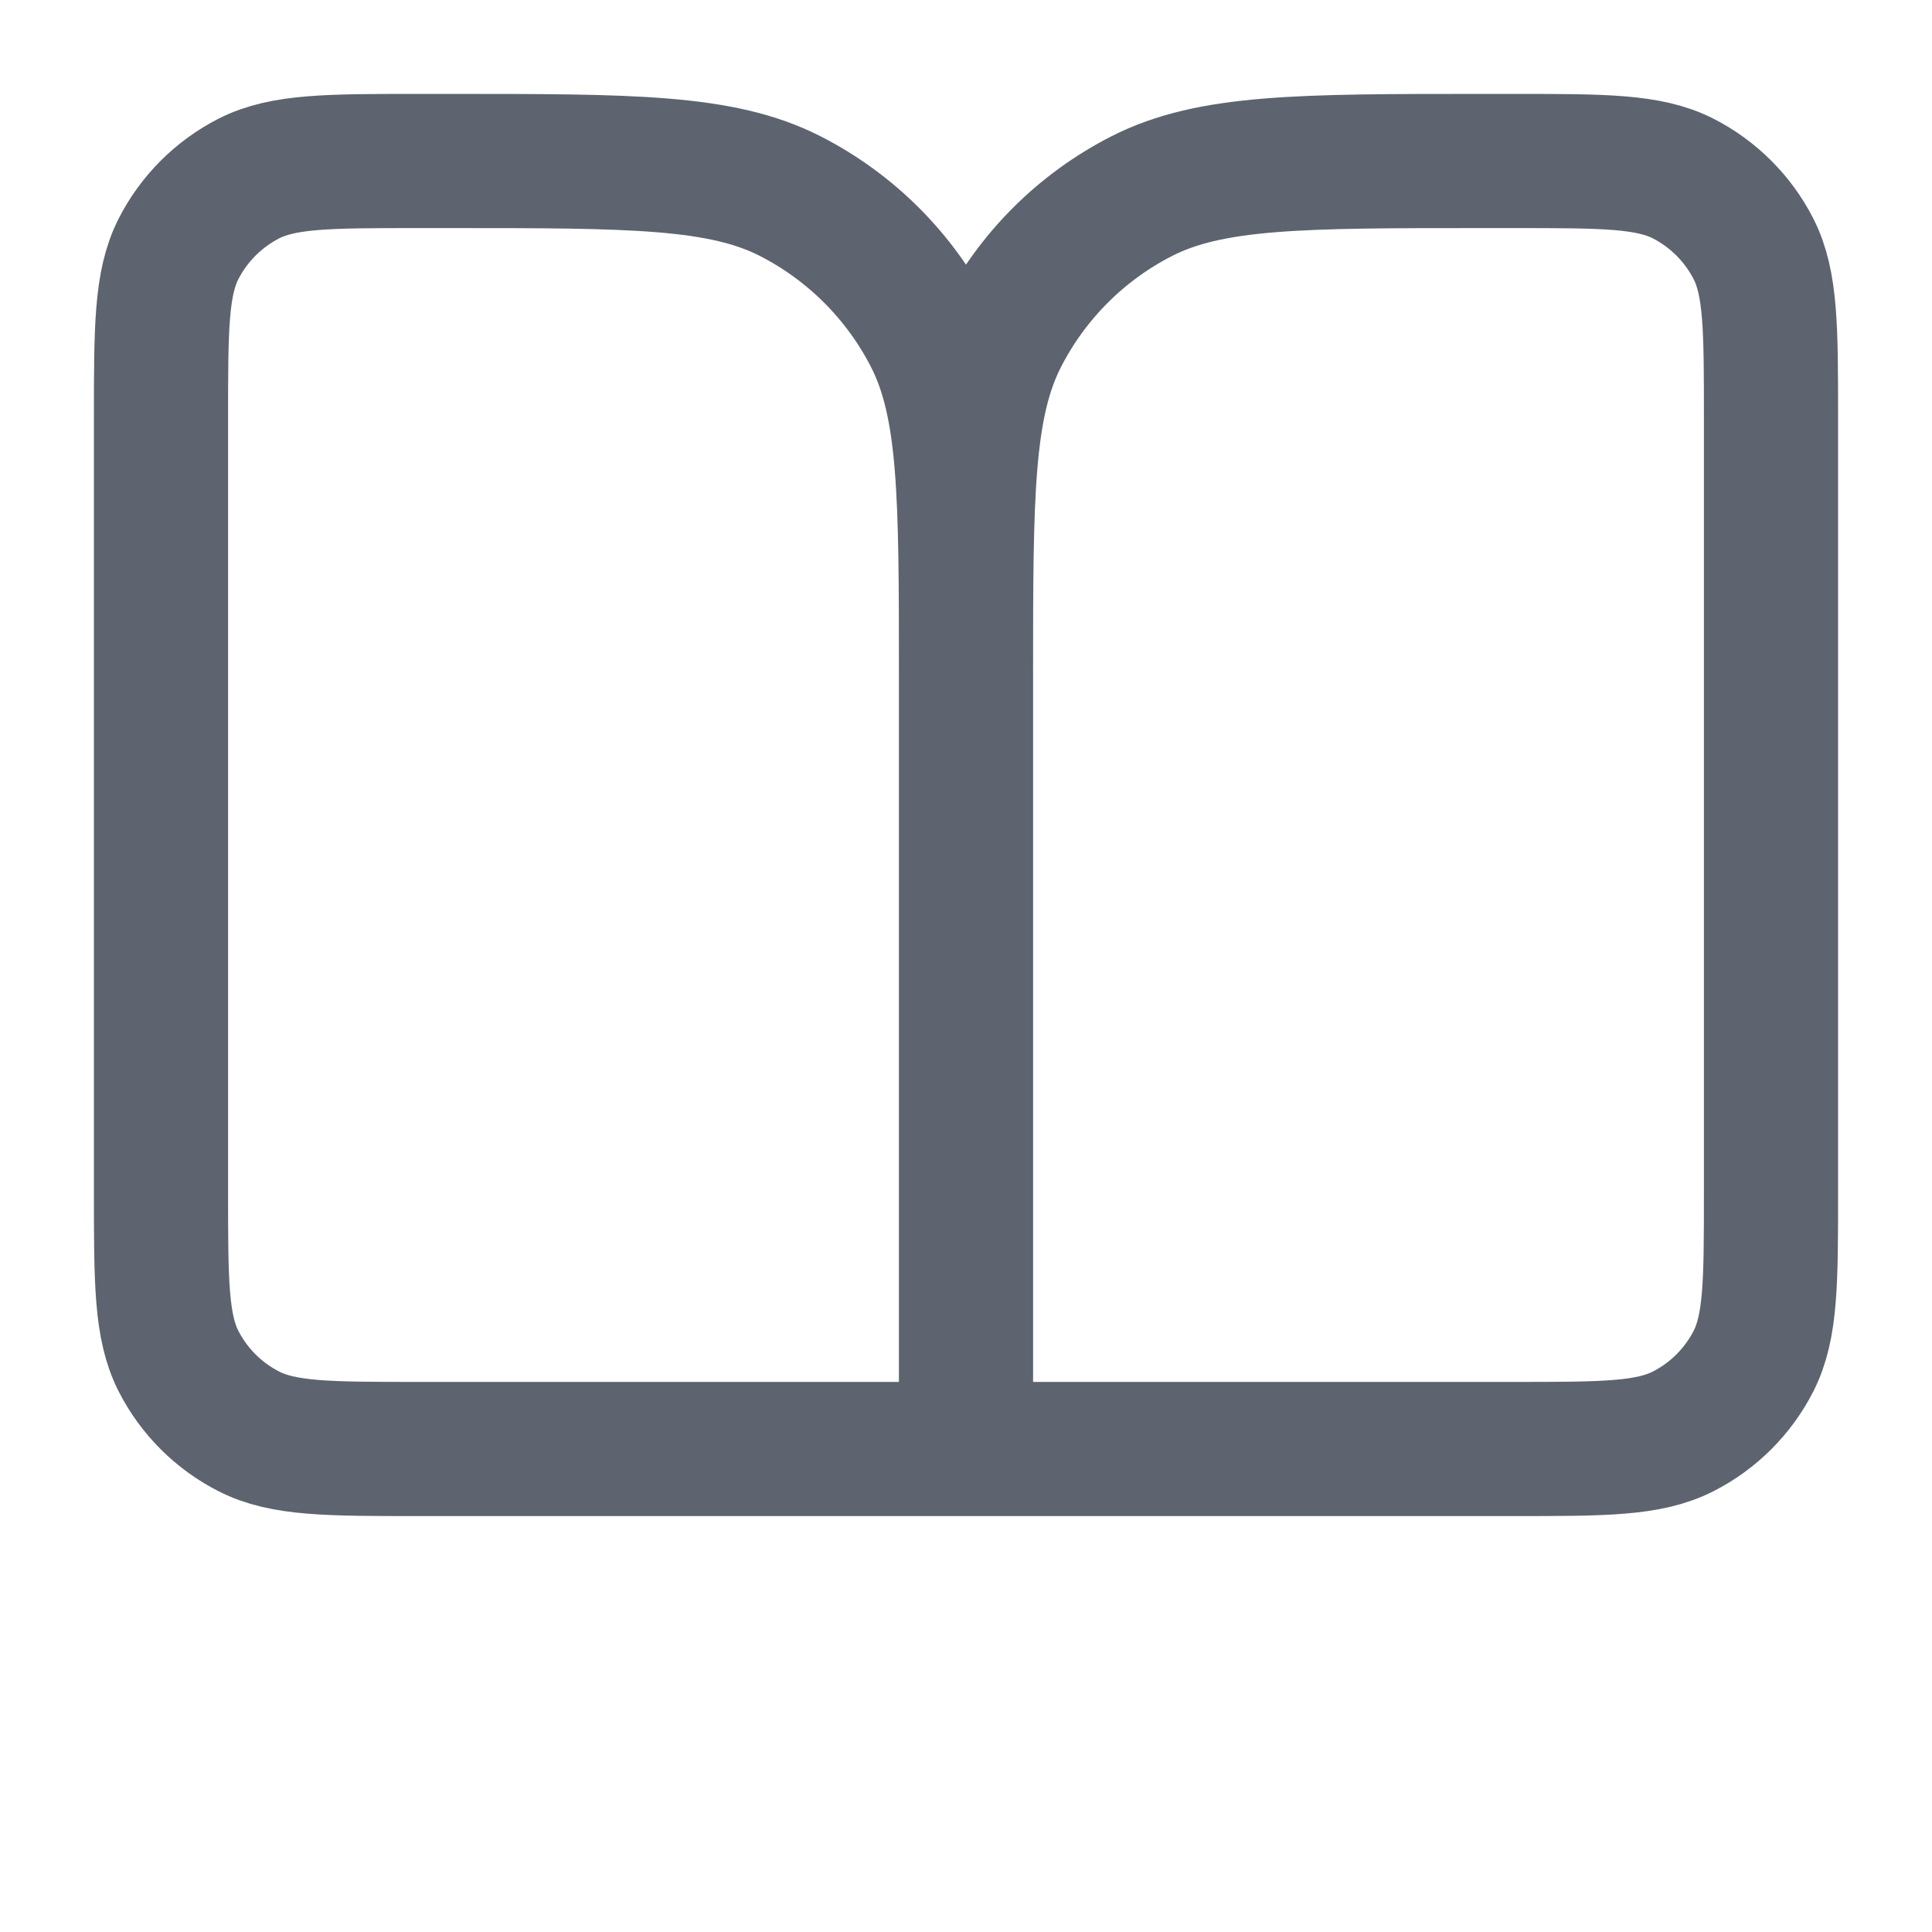 <svg width="14" height="14" viewBox="0 0 18 17" fill="none" xmlns="http://www.w3.org/2000/svg">
<path d="M9 13H3.9C3.06 13 2.64 13 2.319 12.836C2.037 12.693 1.807 12.463 1.663 12.181C1.5 11.86 1.5 11.44 1.5 10.6V3.4C1.5 2.56 1.5 2.14 1.663 1.819C1.807 1.537 2.037 1.307 2.319 1.163C2.64 1 3.06 1 3.9 1H4.2C5.88 1 6.72 1 7.362 1.327C7.926 1.615 8.385 2.074 8.673 2.638C9 3.28 9 4.12 9 5.8M9 13V5.8M9 13H14.1C14.94 13 15.36 13 15.681 12.836C15.963 12.693 16.193 12.463 16.337 12.181C16.5 11.86 16.5 11.44 16.5 10.6V3.4C16.5 2.56 16.5 2.14 16.337 1.819C16.193 1.537 15.963 1.307 15.681 1.163C15.36 1 14.94 1 14.1 1H13.8C12.12 1 11.28 1 10.638 1.327C10.073 1.615 9.615 2.074 9.327 2.638C9 3.28 9 4.12 9 5.8" stroke="#5D646F" stroke-width="1.25" stroke-linecap="round" stroke-linejoin="round"/>
</svg>
